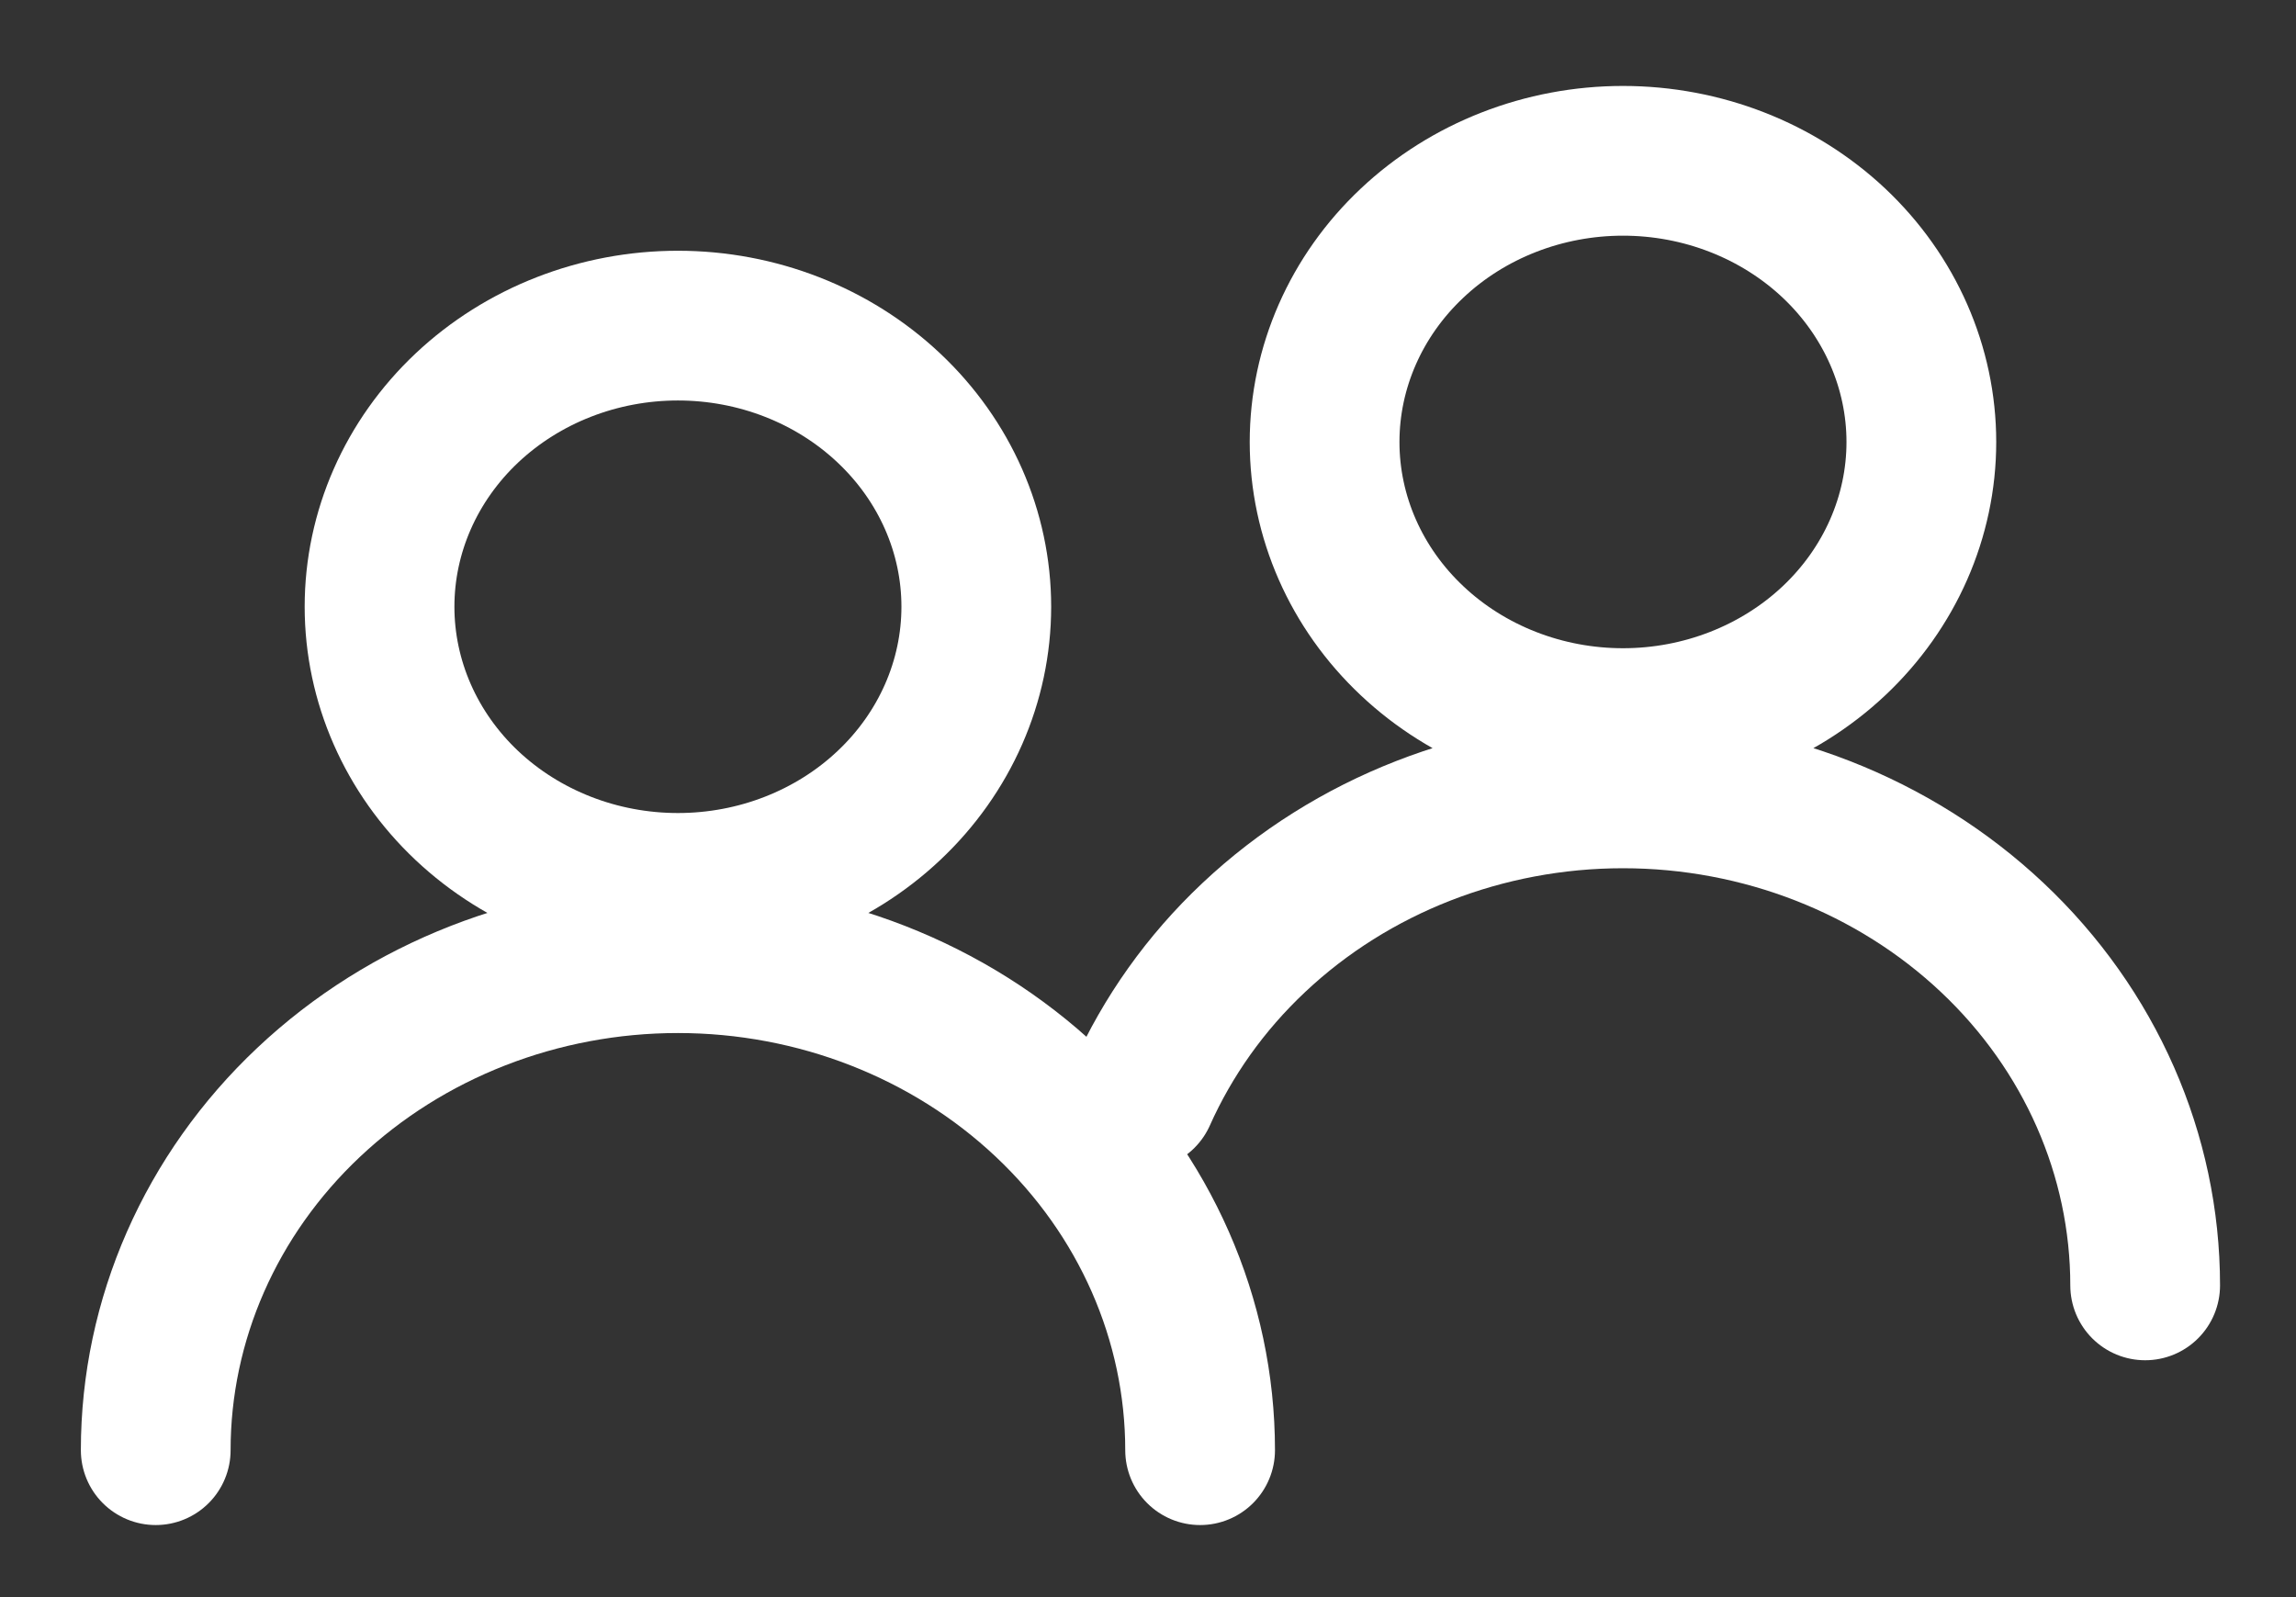 <svg width="23" height="16" viewBox="0 0 23 16" fill="none" xmlns="http://www.w3.org/2000/svg">
<rect x="0" y="0" width="23" height="16" fill="#333333" stroke="none"/>
<path d="M1.56 14.528C1.56 13.221 2.111 11.967 3.092 11.043C4.073 10.118 5.404 9.599 6.791 9.599C8.178 9.599 9.509 10.118 10.49 11.043C11.471 11.967 12.022 13.221 12.022 14.528M9.78 6.078C9.78 6.825 9.465 7.542 8.904 8.07C8.344 8.598 7.584 8.895 6.791 8.895C5.998 8.895 5.238 8.598 4.677 8.07C4.117 7.542 3.802 6.825 3.802 6.078C3.802 5.331 4.117 4.615 4.677 4.087C5.238 3.559 5.998 3.262 6.791 3.262C7.584 3.262 8.344 3.559 8.904 4.087C9.465 4.615 9.78 5.331 9.78 6.078Z" stroke="white" stroke-width="1.5" stroke-linecap="round" stroke-linejoin="round"/>
<path d="M21.489 12.877C21.489 11.57 20.938 10.316 19.957 9.392C18.976 8.468 17.646 7.948 16.258 7.948C14.871 7.948 13.541 8.468 12.56 9.392C12.075 9.848 11.696 10.385 11.435 10.969M19.247 4.428C19.247 5.175 18.932 5.891 18.372 6.419C17.811 6.947 17.051 7.244 16.258 7.244C15.466 7.244 14.705 6.947 14.145 6.419C13.584 5.891 13.269 5.175 13.269 4.428C13.269 3.681 13.584 2.964 14.145 2.436C14.705 1.908 15.466 1.611 16.258 1.611C17.051 1.611 17.811 1.908 18.372 2.436C18.932 2.964 19.247 3.681 19.247 4.428Z" stroke="white" stroke-width="1.5" stroke-linecap="round" stroke-linejoin="round"/>
</svg>
